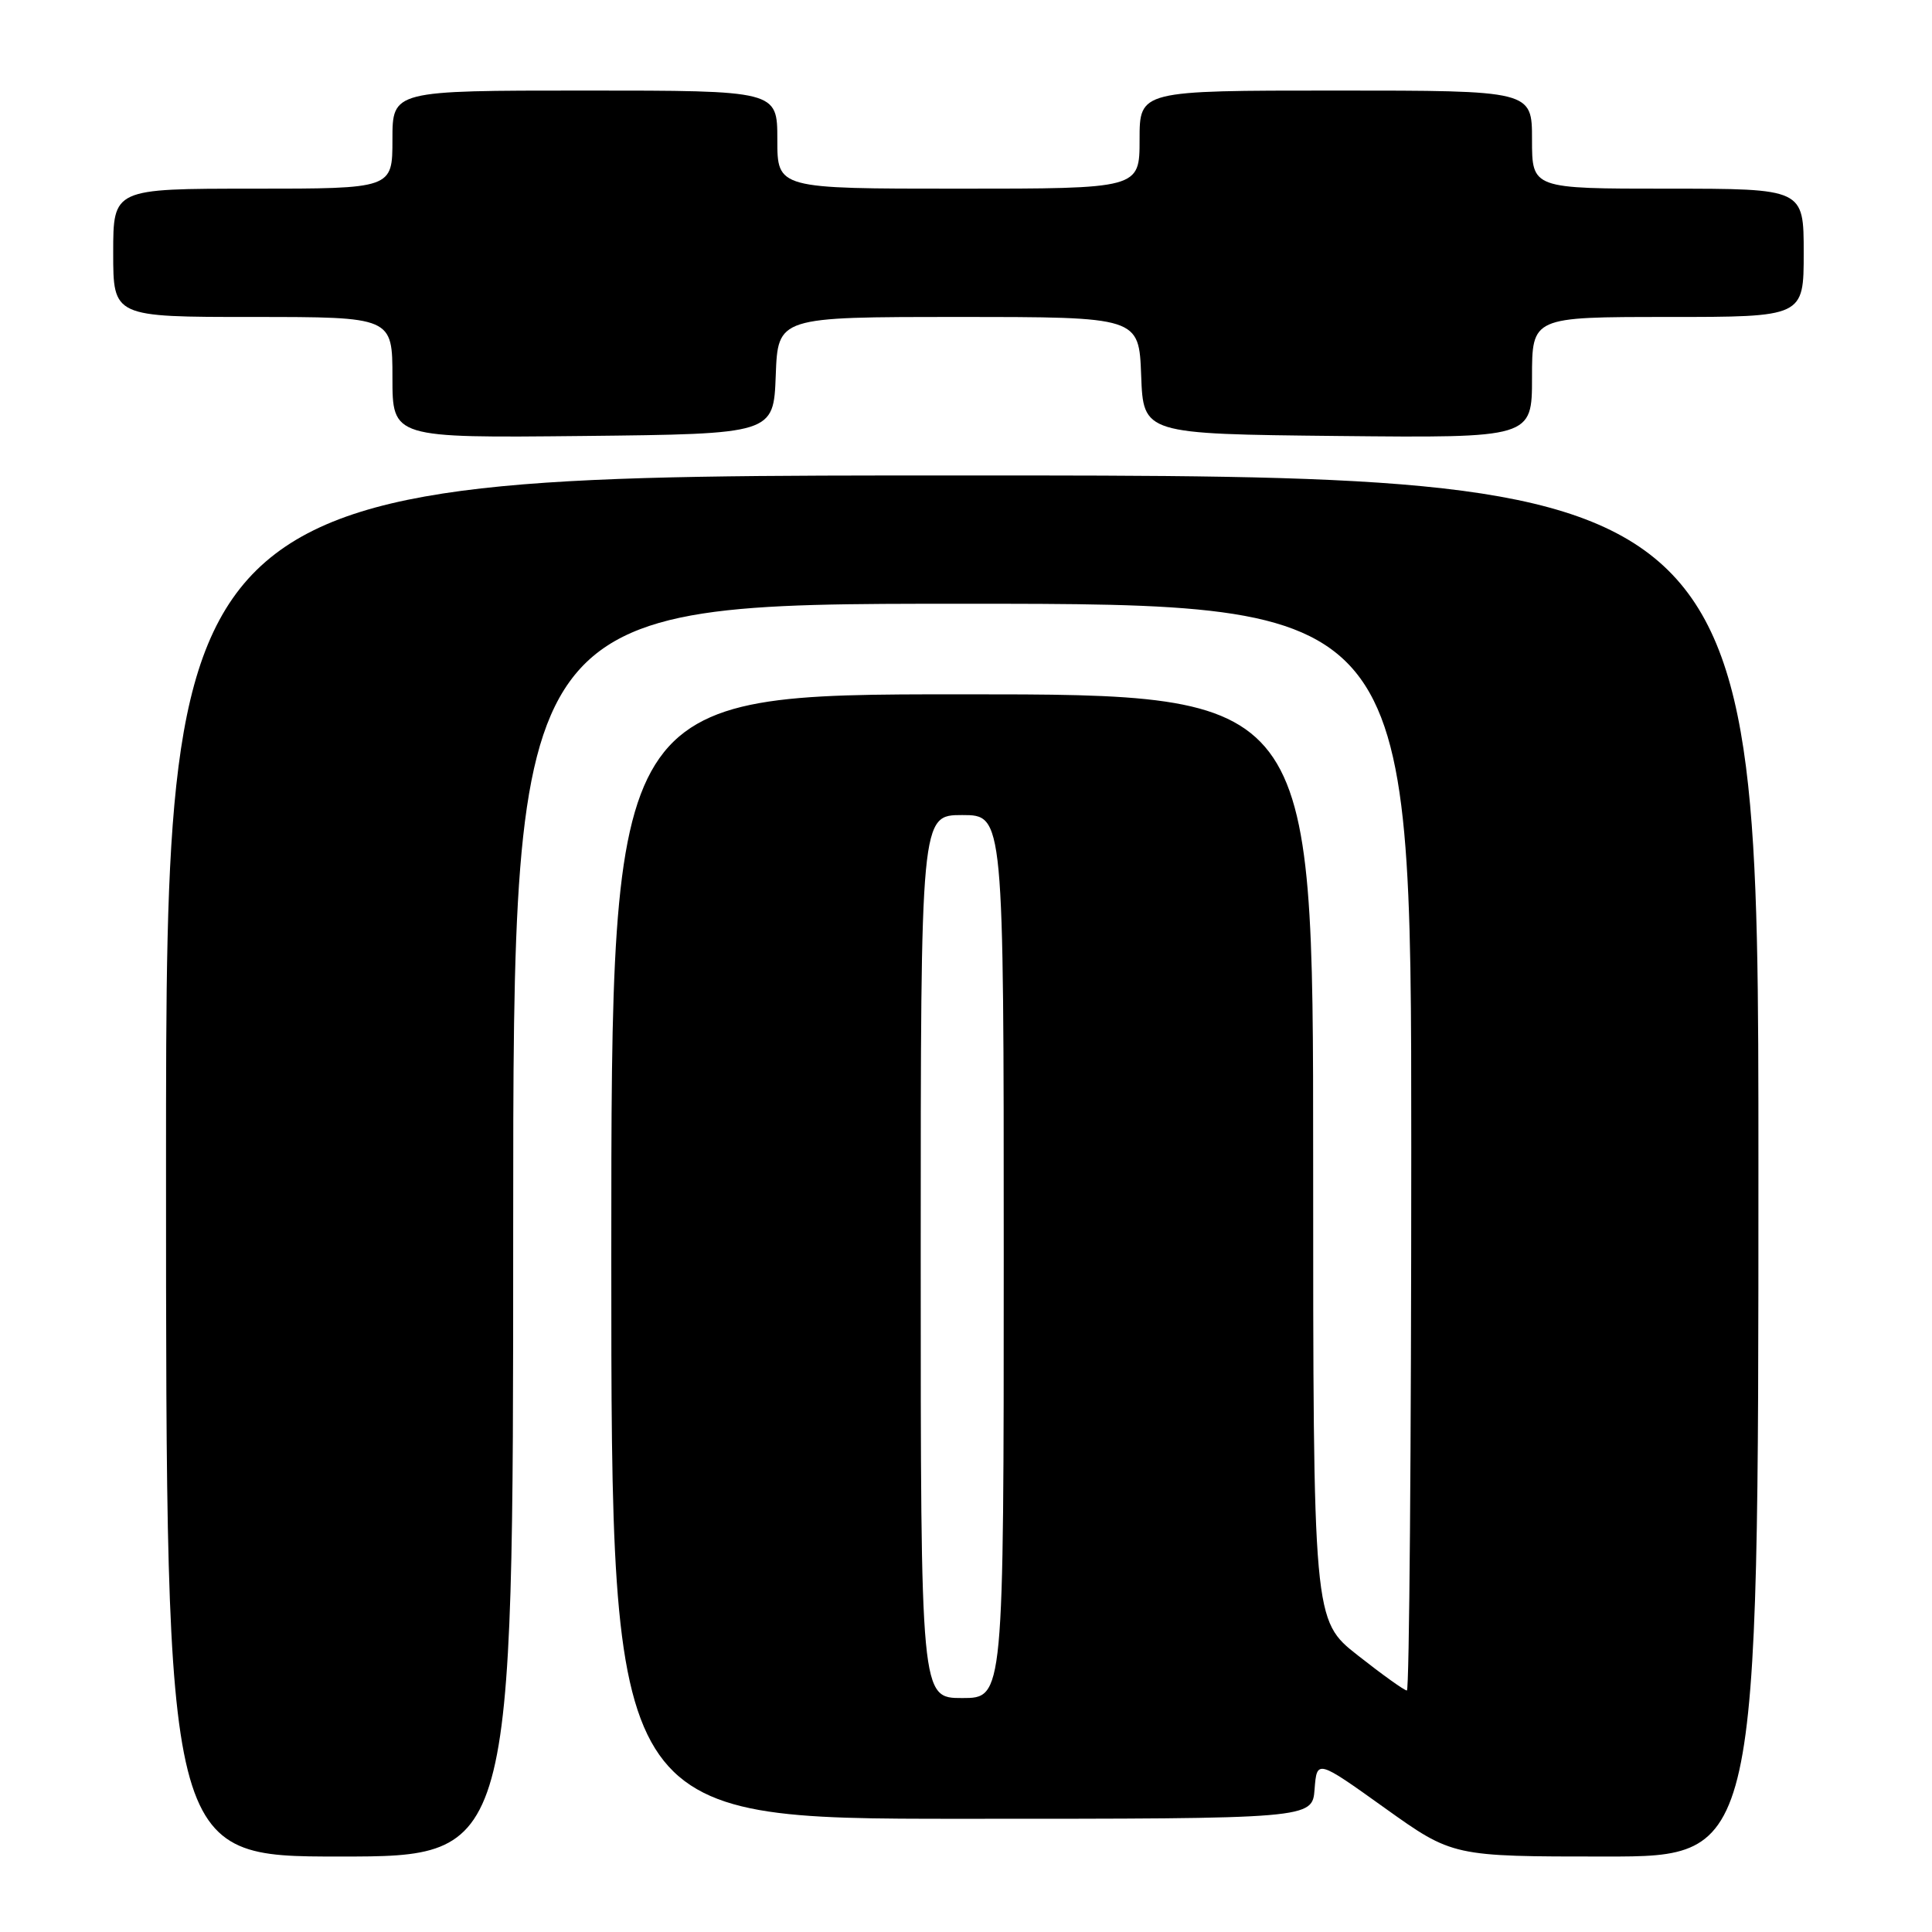 <?xml version="1.0" encoding="UTF-8" standalone="no"?>
<!DOCTYPE svg PUBLIC "-//W3C//DTD SVG 1.1//EN" "http://www.w3.org/Graphics/SVG/1.1/DTD/svg11.dtd" >
<svg xmlns="http://www.w3.org/2000/svg" xmlns:xlink="http://www.w3.org/1999/xlink" version="1.1" viewBox="0 0 256 256">
 <g >
 <path fill="currentColor"
d=" M 68.00 163.00 C 68.00 80.00 68.00 80.00 127.50 80.00 C 187.00 80.00 187.00 80.00 187.00 152.00 C 187.00 191.60 186.74 224.00 186.42 224.00 C 186.09 224.00 183.17 221.91 179.92 219.35 C 174.00 214.70 174.00 214.70 174.00 153.35 C 174.00 92.00 174.00 92.00 127.50 92.00 C 81.00 92.00 81.00 92.00 81.00 166.50 C 81.00 241.00 81.00 241.00 127.44 241.00 C 173.89 241.00 173.89 241.00 174.19 237.07 C 174.50 233.14 174.50 233.14 183.49 239.57 C 192.49 246.00 192.49 246.00 212.74 246.00 C 233.00 246.00 233.00 246.00 233.00 154.50 C 233.00 63.00 233.00 63.00 127.50 63.00 C 22.00 63.00 22.00 63.00 22.00 154.50 C 22.00 246.00 22.00 246.00 45.00 246.00 C 68.00 246.00 68.00 246.00 68.00 163.00 Z  M 102.79 49.75 C 103.08 42.00 103.08 42.00 127.00 42.00 C 150.92 42.00 150.92 42.00 151.21 49.75 C 151.50 57.50 151.50 57.50 177.25 57.77 C 203.00 58.03 203.00 58.03 203.00 50.02 C 203.00 42.00 203.00 42.00 221.00 42.00 C 239.00 42.00 239.00 42.00 239.00 33.50 C 239.00 25.00 239.00 25.00 221.00 25.00 C 203.00 25.00 203.00 25.00 203.00 18.50 C 203.00 12.00 203.00 12.00 177.00 12.00 C 151.00 12.00 151.00 12.00 151.00 18.50 C 151.00 25.00 151.00 25.00 127.00 25.00 C 103.00 25.00 103.00 25.00 103.00 18.50 C 103.00 12.00 103.00 12.00 77.50 12.00 C 52.00 12.00 52.00 12.00 52.00 18.50 C 52.00 25.00 52.00 25.00 33.50 25.00 C 15.00 25.00 15.00 25.00 15.00 33.50 C 15.00 42.00 15.00 42.00 33.50 42.00 C 52.00 42.00 52.00 42.00 52.00 50.02 C 52.00 58.03 52.00 58.03 77.25 57.77 C 102.50 57.50 102.50 57.50 102.79 49.75 Z  M 122.00 166.50 C 122.00 108.00 122.00 108.00 127.50 108.00 C 133.00 108.00 133.00 108.00 133.00 166.50 C 133.00 225.00 133.00 225.00 127.50 225.00 C 122.00 225.00 122.00 225.00 122.00 166.50 Z "/>
</g>
</svg>